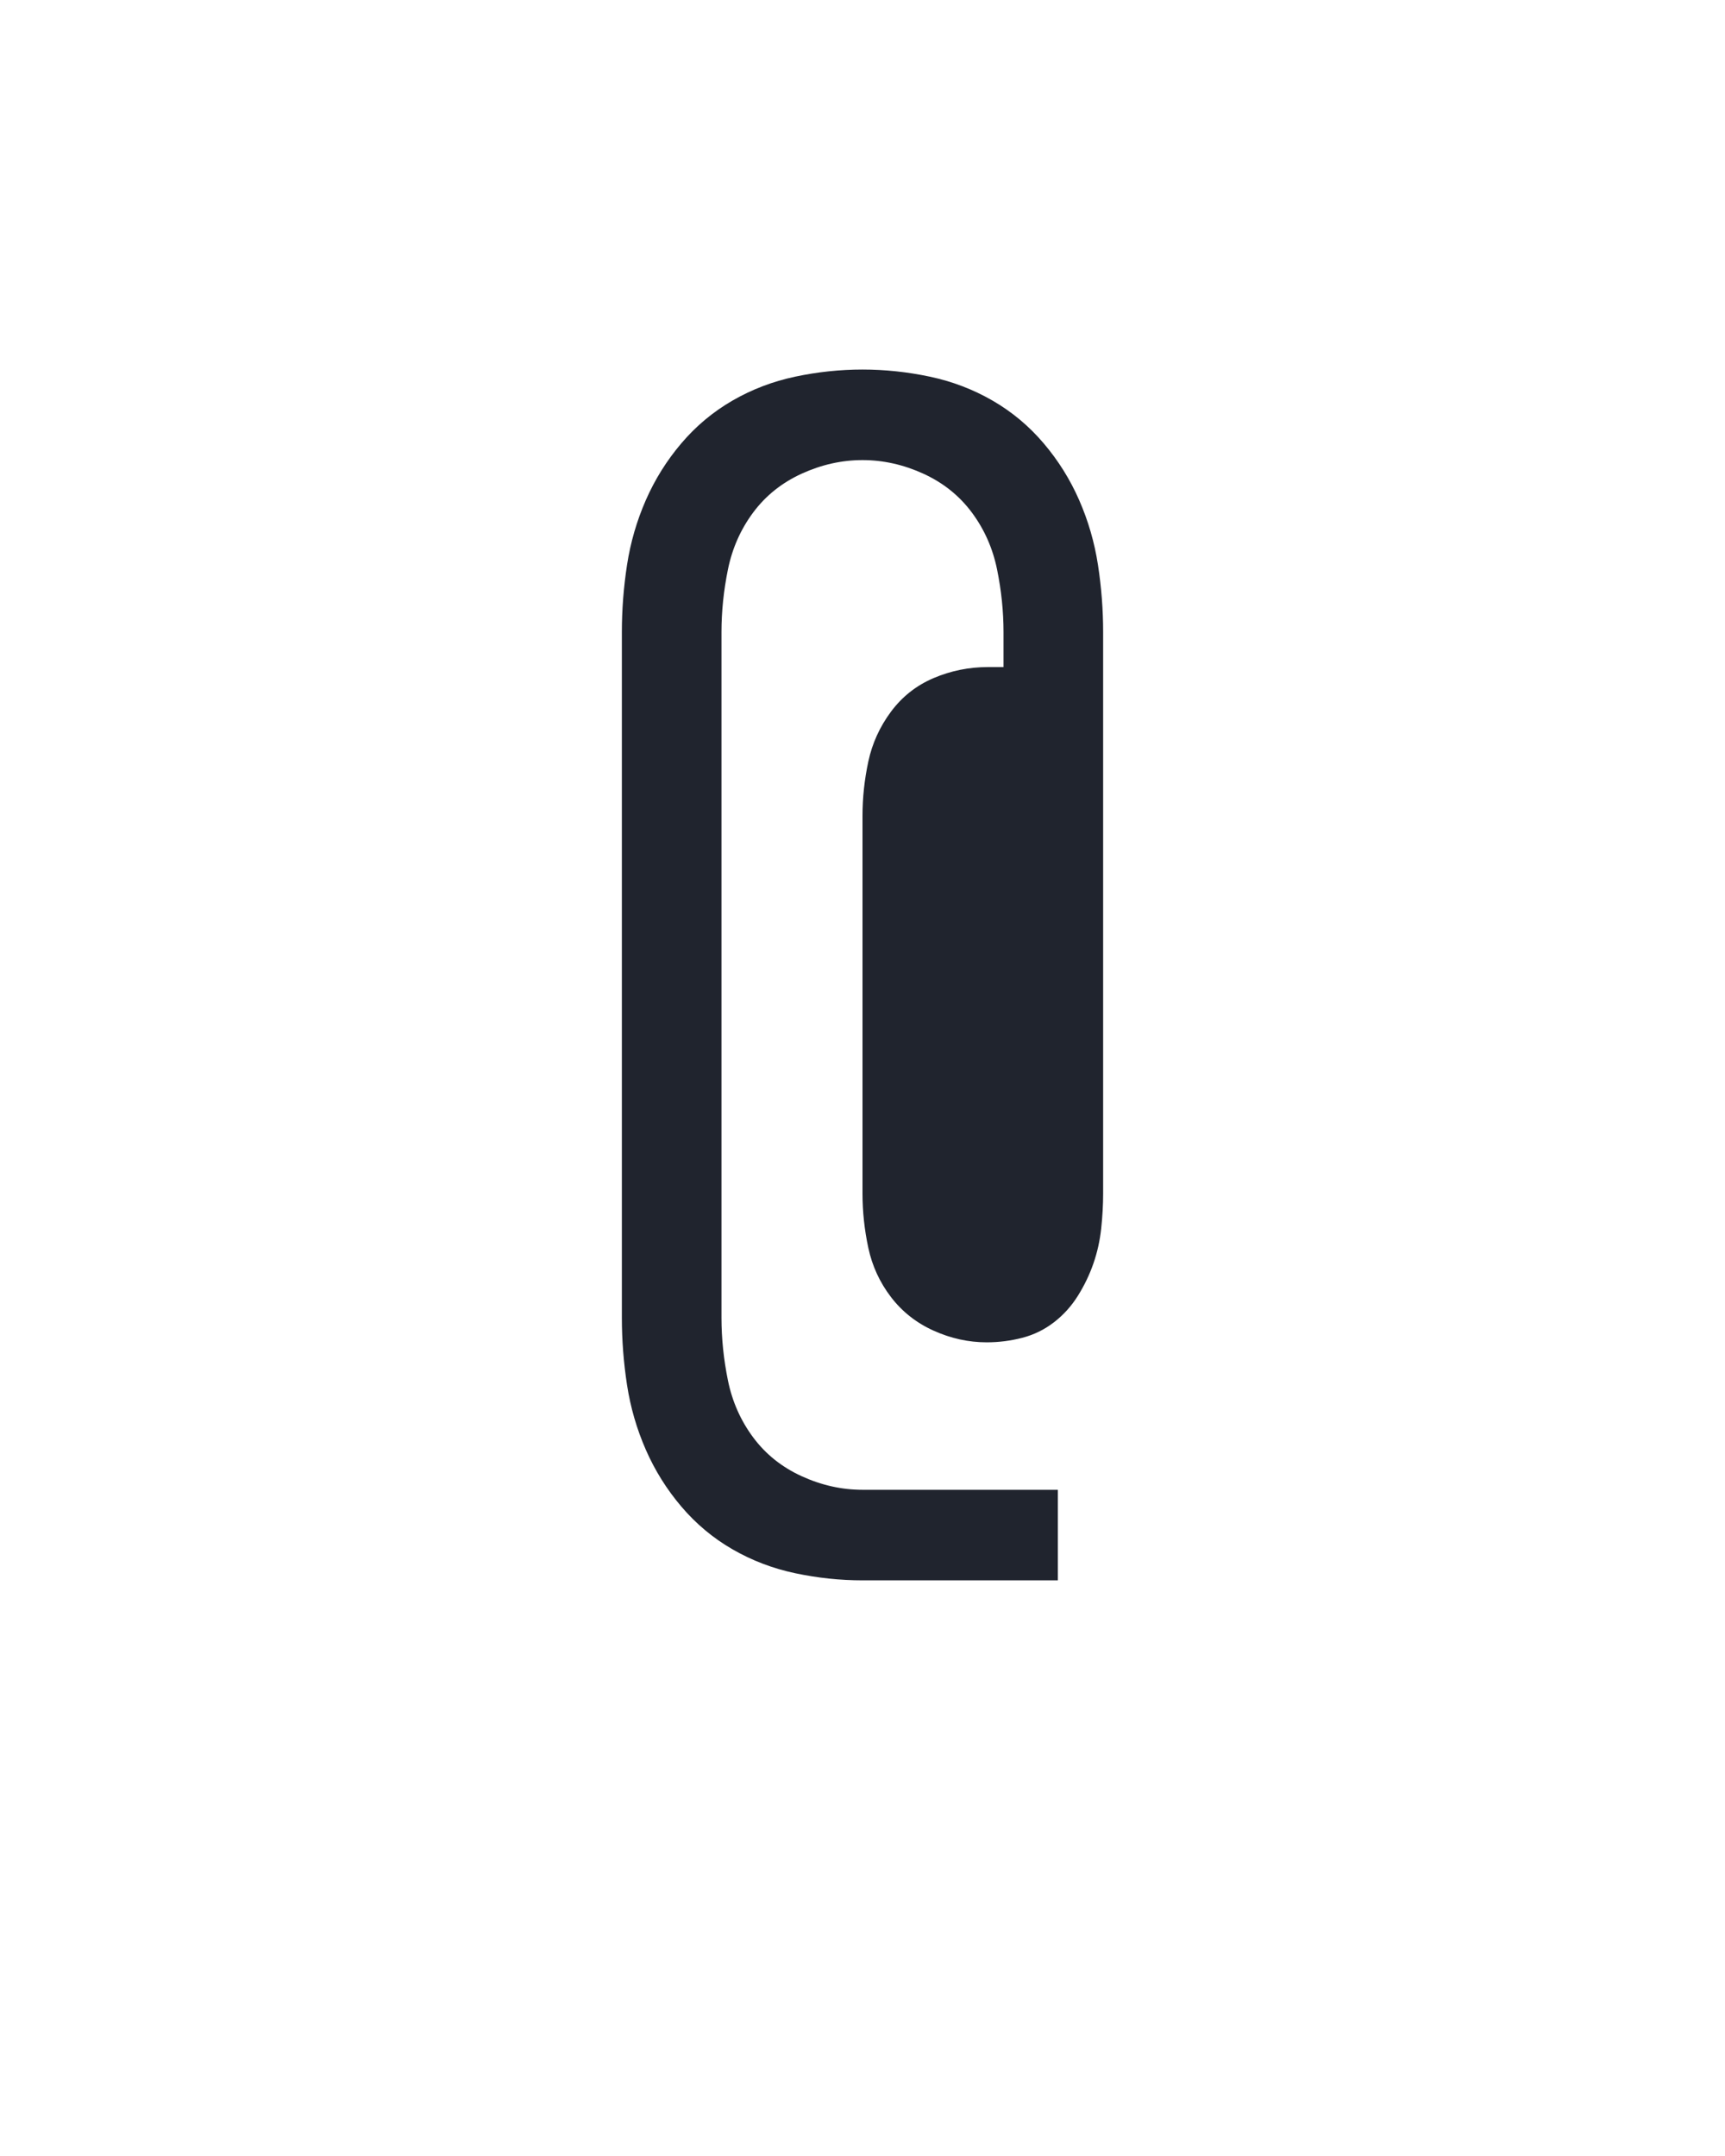 <?xml version="1.0" encoding="UTF-8" standalone="no"?>
<svg height="160" viewBox="0 0 128 160" width="128" xmlns="http://www.w3.org/2000/svg">
<defs>
<path d="M 401 128 L 250 128 Q 224 128 198 122.5 Q 172 117 149.5 104 Q 127 91 110 71 Q 93 51 82.5 27 Q 72 3 68 -23 Q 64 -49 64 -75 L 64 -605 Q 64 -631 68 -657 Q 72 -683 82.5 -707 Q 93 -731 110 -751 Q 127 -771 149.5 -784 Q 172 -797 198 -802.5 Q 224 -808 250 -808 Q 276 -808 302 -802.5 Q 328 -797 350.5 -784 Q 373 -771 390 -751 Q 407 -731 417.5 -707 Q 428 -683 432 -657 Q 436 -631 436 -605 L 436 -171 Q 436 -158 434.5 -144 Q 433 -130 428.5 -117 Q 424 -104 416.5 -92 Q 409 -80 398 -71.5 Q 387 -63 373.5 -59.5 Q 360 -56 346 -56 Q 325 -56 305 -65 Q 285 -74 272 -91 Q 259 -108 254.5 -129 Q 250 -150 250 -171 L 250 -463 Q 250 -484 254.5 -505 Q 259 -526 272 -543.5 Q 285 -561 305 -569.5 Q 325 -578 347 -578 L 359 -578 L 359 -605 Q 359 -629 354 -653.5 Q 349 -678 334.5 -697.5 Q 320 -717 297 -727.5 Q 274 -738 250 -738 Q 226 -738 203 -727.5 Q 180 -717 165.5 -697.5 Q 151 -678 146 -653.5 Q 141 -629 141 -605 L 141 -75 Q 141 -51 146 -26.5 Q 151 -2 165.5 17.5 Q 180 37 203 47.5 Q 226 58 250 58 L 401 58 Z " id="path1"/>
</defs>
<g>
<g data-source-text="@" fill="#20242e" transform="translate(40 104.992) rotate(0) scale(0.096)">
<use href="#path1" transform="translate(0 0)"/>
</g>
</g>
</svg>
